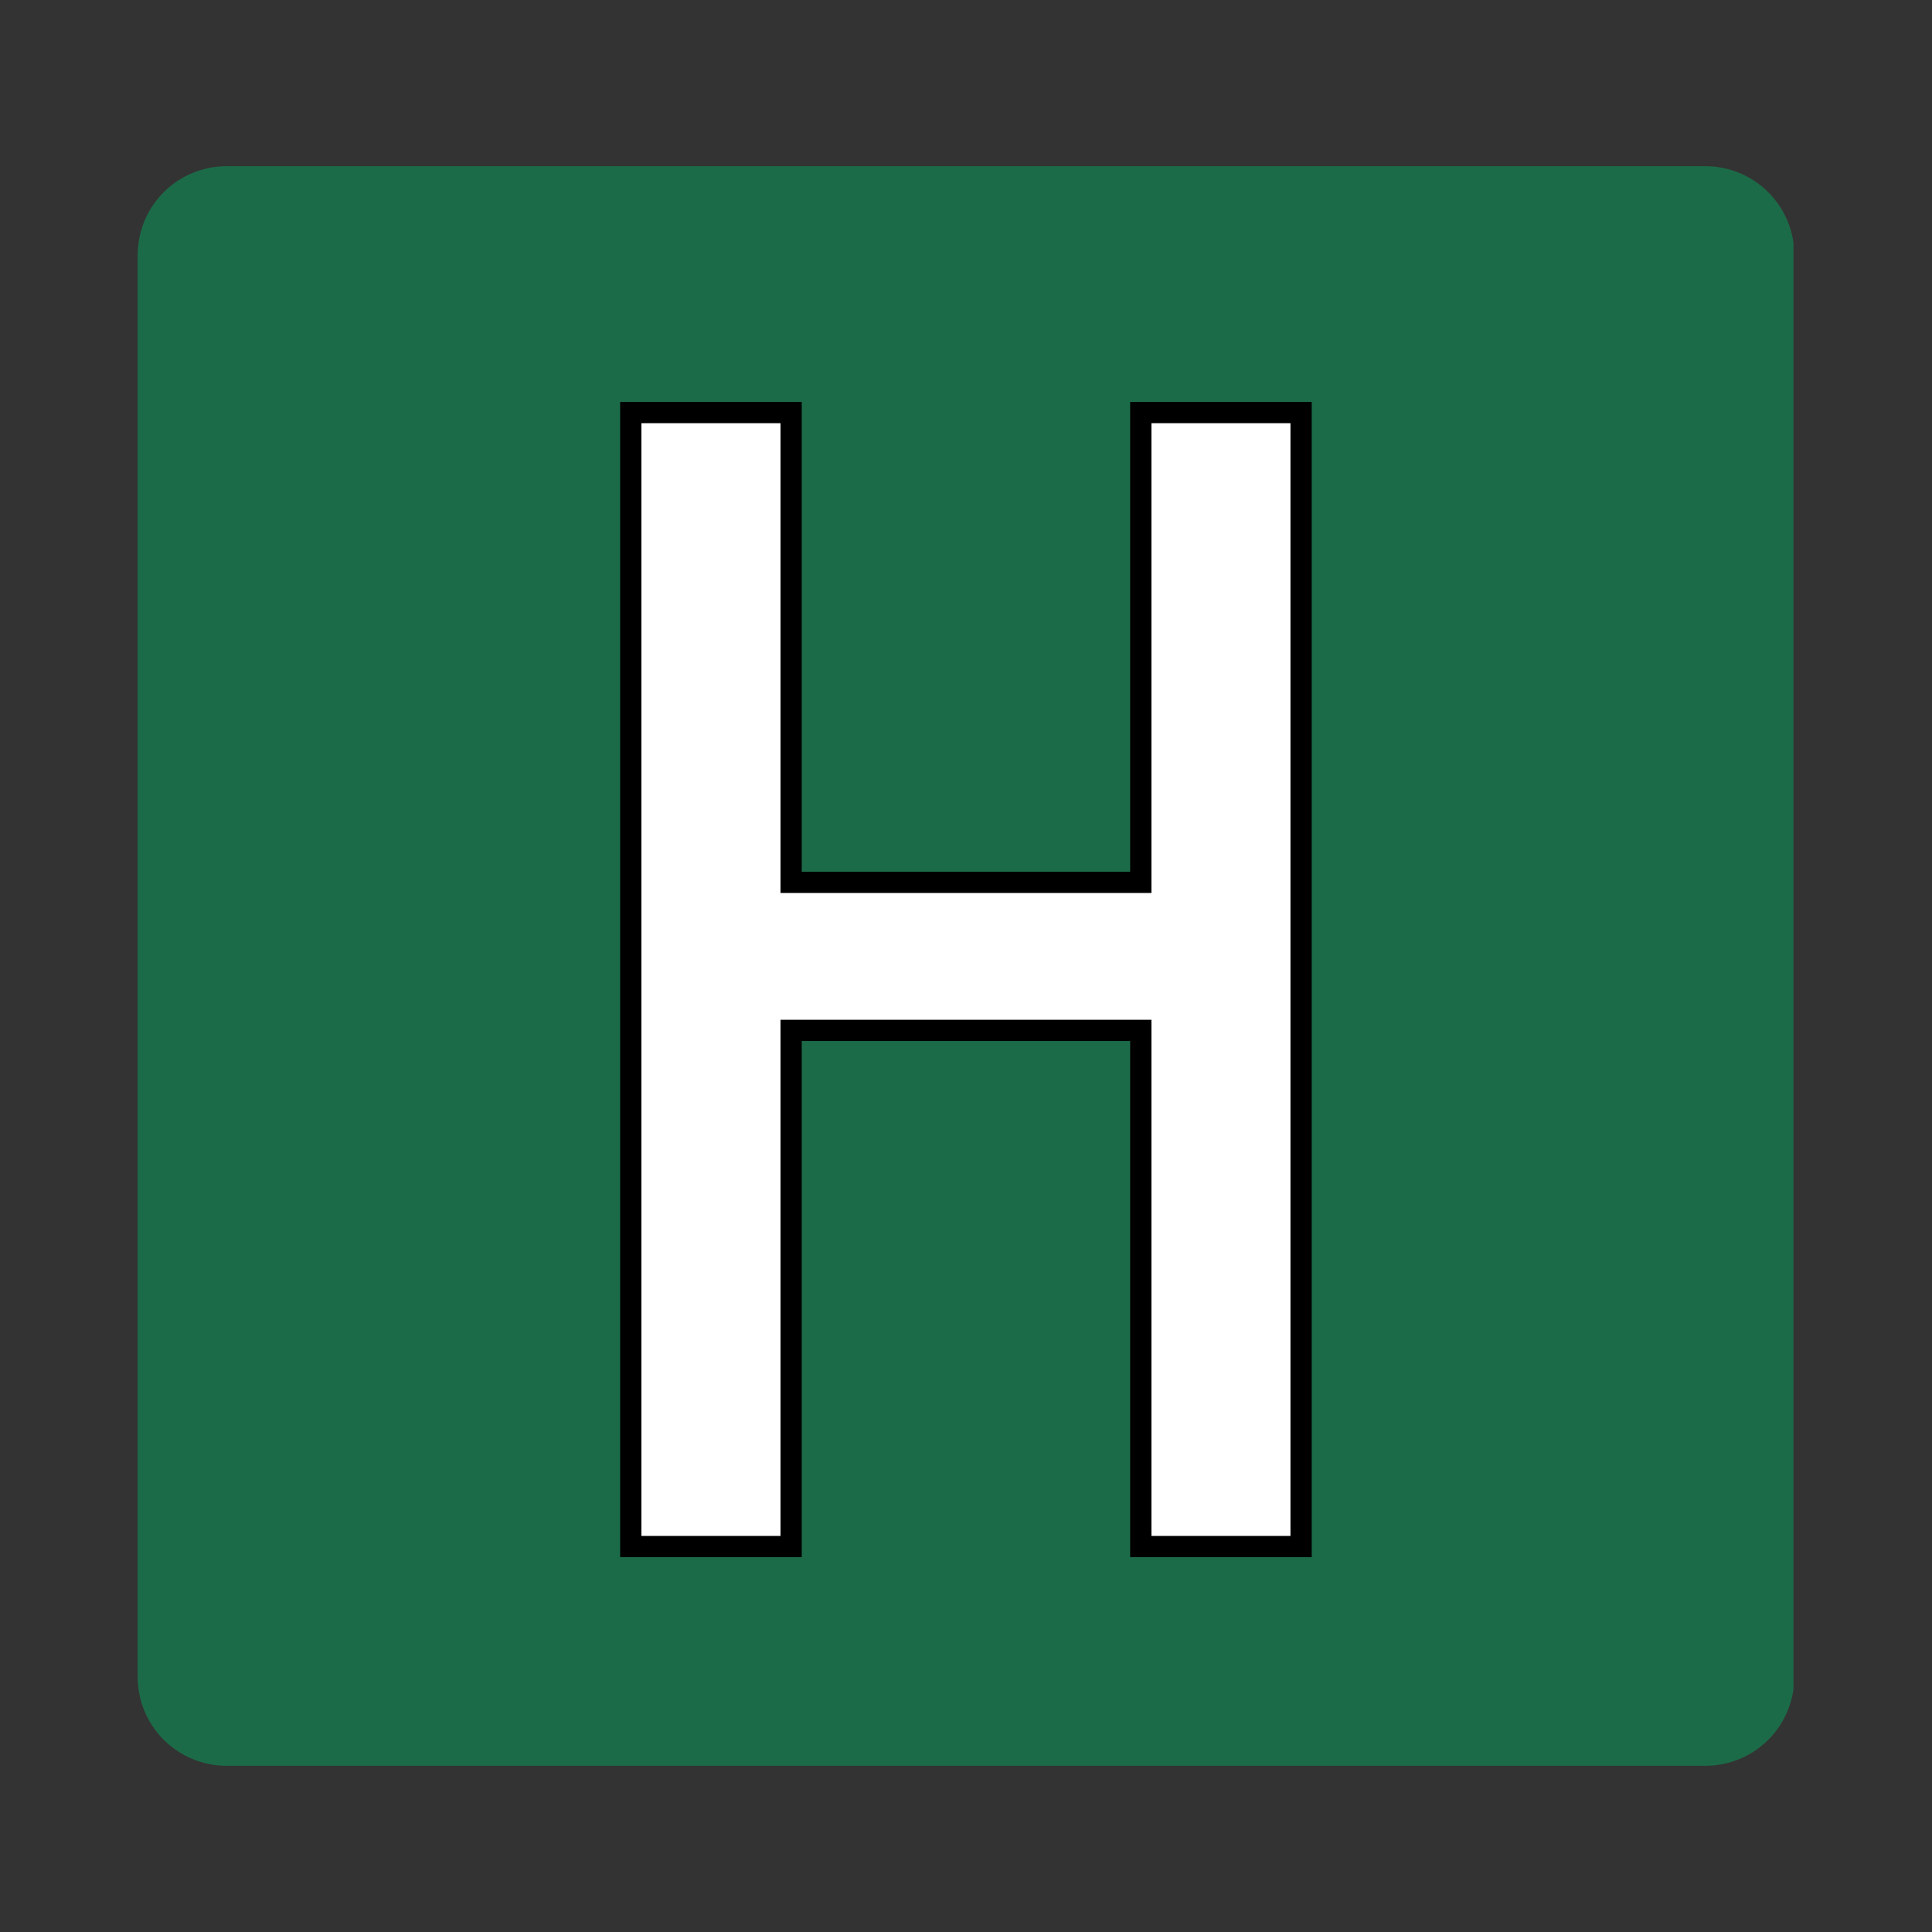 <svg xmlns="http://www.w3.org/2000/svg" xmlns:xlink="http://www.w3.org/1999/xlink" width="500" zoomAndPan="magnify" viewBox="0 0 375 375" height="500" preserveAspectRatio="xMidYMid meet" version="1.2"><rect x="0" y="0" width="375" height="375" fill="#333333" stroke="none"/><defs><clipPath id="929ef6bab8"><path d="M 26.723 32.262 L 349 32.262 L 349 342.738 L 26.723 342.738 Z M 26.723 32.262 "/></clipPath><clipPath id="1996471ffc"><path d="M 43.973 32.262 L 331.027 32.262 C 335.602 32.262 339.988 34.078 343.227 37.312 C 346.461 40.547 348.277 44.934 348.277 49.512 L 348.277 325.488 C 348.277 330.066 346.461 334.453 343.227 337.688 C 339.988 340.922 335.602 342.738 331.027 342.738 L 43.973 342.738 C 39.398 342.738 35.012 340.922 31.773 337.688 C 28.539 334.453 26.723 330.066 26.723 325.488 L 26.723 49.512 C 26.723 44.934 28.539 40.547 31.773 37.312 C 35.012 34.078 39.398 32.262 43.973 32.262 Z M 43.973 32.262 "/></clipPath><clipPath id="1f55717bb6"><path d="M 0.723 0.262 L 322.48 0.262 L 322.48 310.738 L 0.723 310.738 Z M 0.723 0.262 "/></clipPath><clipPath id="a505c915de"><path d="M 17.973 0.262 L 305.027 0.262 C 309.602 0.262 313.988 2.078 317.227 5.312 C 320.461 8.547 322.277 12.934 322.277 17.512 L 322.277 293.488 C 322.277 298.066 320.461 302.453 317.227 305.688 C 313.988 308.922 309.602 310.738 305.027 310.738 L 17.973 310.738 C 13.398 310.738 9.012 308.922 5.773 305.688 C 2.539 302.453 0.723 298.066 0.723 293.488 L 0.723 17.512 C 0.723 12.934 2.539 8.547 5.773 5.312 C 9.012 2.078 13.398 0.262 17.973 0.262 Z M 17.973 0.262 "/></clipPath><clipPath id="9cf76dfdf1"><rect x="0" width="323" y="0" height="311"/></clipPath></defs><g id="08d9a0674c"><g clip-rule="nonzero" clip-path="url(#929ef6bab8)"><g clip-rule="nonzero" clip-path="url(#1996471ffc)"><g transform="matrix(1,0,0,1,26,32)"><g clip-path="url(#9cf76dfdf1)"><g clip-rule="nonzero" clip-path="url(#1f55717bb6)"><g clip-rule="nonzero" clip-path="url(#a505c915de)"><path style=" stroke:none;fill-rule:nonzero;fill:#1c6b48;fill-opacity:1;" d="M 0.723 0.262 L 322.117 0.262 L 322.117 310.738 L 0.723 310.738 Z M 0.723 0.262 "/></g></g></g></g></g></g><g style="fill:#000000;fill-opacity:1;"><g transform="translate(97.495, 298.125)"><path style="stroke:none" d="M 58.121 -215.984 L 58.121 -124.789 L 53.996 -124.789 L 53.996 -128.914 L 125.992 -128.914 L 125.992 -124.789 L 121.867 -124.789 L 121.867 -220.109 L 157.113 -220.109 L 157.113 4.125 L 121.867 4.125 L 121.867 -100.191 L 125.992 -100.191 L 125.992 -96.066 L 53.996 -96.066 L 53.996 -100.191 L 58.121 -100.191 L 58.121 4.125 L 22.875 4.125 L 22.875 -220.109 L 58.121 -220.109 Z M 49.871 -215.984 L 53.996 -215.984 L 53.996 -211.859 L 26.996 -211.859 L 26.996 -215.984 L 31.121 -215.984 L 31.121 0 L 26.996 0 L 26.996 -4.125 L 53.996 -4.125 L 53.996 0 L 49.871 0 L 49.871 -104.316 L 130.117 -104.316 L 130.117 0 L 125.992 0 L 125.992 -4.125 L 152.988 -4.125 L 152.988 0 L 148.863 0 L 148.863 -215.984 L 152.988 -215.984 L 152.988 -211.859 L 125.992 -211.859 L 125.992 -215.984 L 130.117 -215.984 L 130.117 -120.664 L 49.871 -120.664 Z M 49.871 -215.984 "/></g></g><g style="fill:#ffffff;fill-opacity:1;"><g transform="translate(97.495, 298.125)"><path style="stroke:none" d="M 54 -215.984 L 54 -124.797 L 126 -124.797 L 126 -215.984 L 152.984 -215.984 L 152.984 0 L 126 0 L 126 -100.188 L 54 -100.188 L 54 0 L 27 0 L 27 -215.984 Z M 54 -215.984 "/></g></g></g></svg>